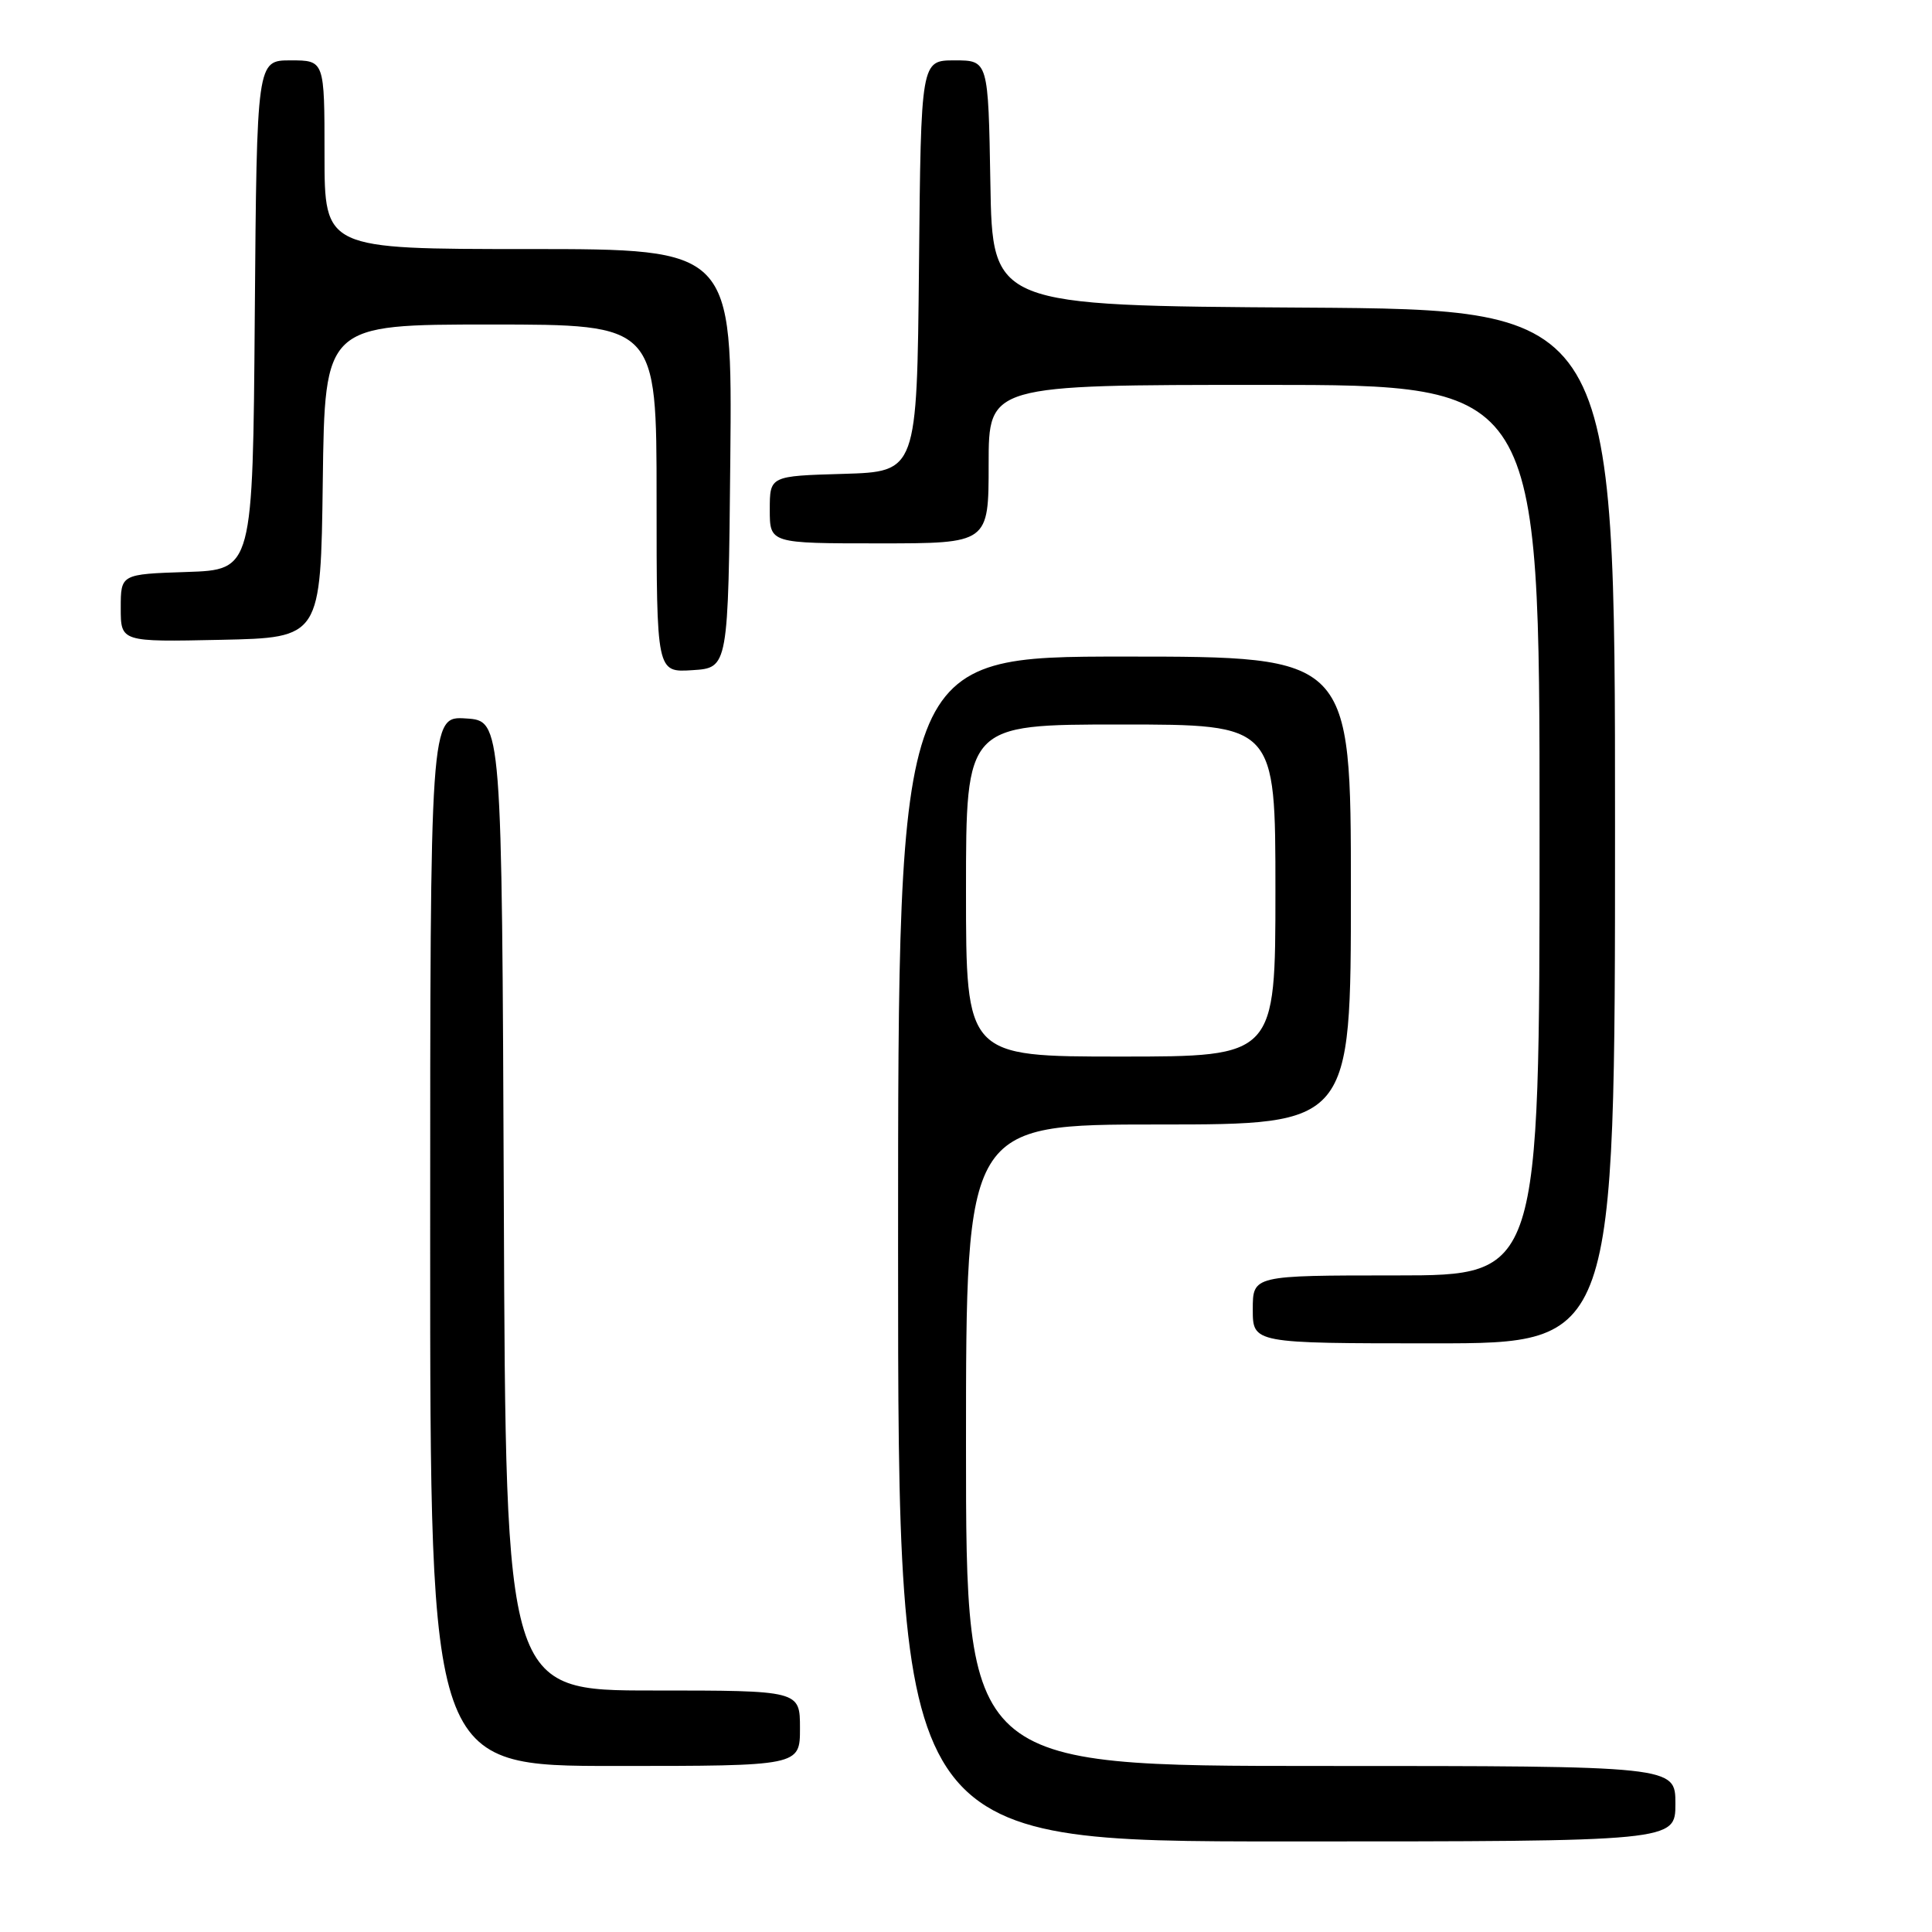 <?xml version="1.0" encoding="UTF-8" standalone="no"?>
<!DOCTYPE svg PUBLIC "-//W3C//DTD SVG 1.1//EN" "http://www.w3.org/Graphics/SVG/1.1/DTD/svg11.dtd" >
<svg xmlns="http://www.w3.org/2000/svg" xmlns:xlink="http://www.w3.org/1999/xlink" version="1.1" viewBox="0 0 256 256">
 <g >
 <path fill="currentColor"
d=" M 222.00 239.00 C 222.00 234.00 222.00 234.00 175.00 234.00 C 128.00 234.00 128.00 234.00 128.00 191.50 C 128.00 149.00 128.00 149.00 153.50 149.00 C 179.00 149.00 179.00 149.00 179.00 118.00 C 179.00 87.00 179.00 87.00 149.00 87.00 C 119.00 87.00 119.00 87.00 119.00 165.50 C 119.00 244.00 119.00 244.00 170.50 244.00 C 222.00 244.00 222.00 244.00 222.00 239.00 Z  M 106.00 229.00 C 106.00 224.00 106.00 224.00 86.51 224.00 C 67.01 224.00 67.01 224.00 66.76 159.75 C 66.50 95.50 66.50 95.50 61.75 95.20 C 57.00 94.89 57.00 94.89 57.00 164.45 C 57.00 234.00 57.00 234.00 81.50 234.00 C 106.00 234.00 106.00 234.00 106.00 229.00 Z  M 214.00 109.51 C 214.00 41.02 214.00 41.02 172.75 40.76 C 131.50 40.50 131.50 40.50 131.23 24.25 C 130.95 8.00 130.95 8.00 126.49 8.00 C 122.03 8.00 122.03 8.00 121.77 35.25 C 121.50 62.50 121.50 62.50 111.75 62.79 C 102.00 63.07 102.00 63.07 102.00 67.54 C 102.00 72.00 102.00 72.00 116.50 72.00 C 131.00 72.00 131.00 72.00 131.00 61.50 C 131.00 51.00 131.00 51.00 167.50 51.00 C 204.00 51.00 204.00 51.00 204.00 110.00 C 204.00 169.00 204.00 169.00 185.00 169.00 C 166.00 169.00 166.00 169.00 166.00 173.50 C 166.00 178.00 166.00 178.00 190.00 178.00 C 214.00 178.00 214.00 178.00 214.00 109.51 Z  M 96.77 60.75 C 97.03 33.00 97.03 33.00 70.02 33.00 C 43.00 33.00 43.00 33.00 43.00 20.50 C 43.00 8.00 43.00 8.00 38.51 8.00 C 34.03 8.00 34.03 8.00 33.76 41.75 C 33.50 75.50 33.50 75.50 24.75 75.79 C 16.00 76.08 16.00 76.08 16.00 80.57 C 16.00 85.06 16.00 85.06 29.25 84.78 C 42.50 84.50 42.50 84.50 42.77 63.75 C 43.04 43.00 43.04 43.00 65.02 43.00 C 87.00 43.00 87.00 43.00 87.00 66.05 C 87.00 89.11 87.00 89.11 91.75 88.80 C 96.50 88.50 96.50 88.50 96.77 60.75 Z  M 128.00 118.00 C 128.00 96.00 128.00 96.00 148.50 96.00 C 169.00 96.00 169.00 96.00 169.00 118.00 C 169.00 140.00 169.00 140.00 148.50 140.00 C 128.00 140.00 128.00 140.00 128.00 118.00 Z "/>
</g>
</svg>